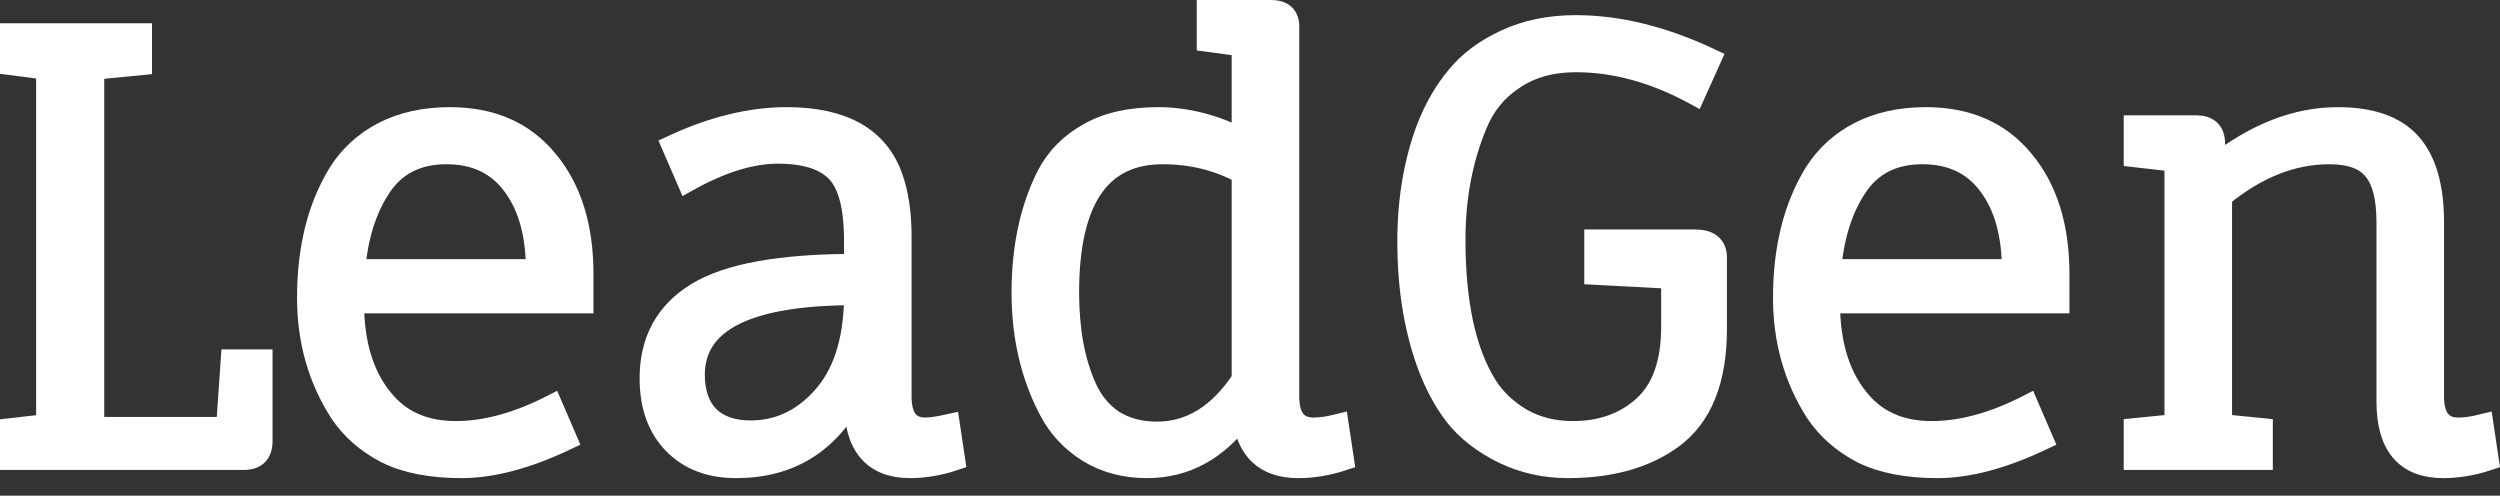 <svg width="116" height="23" viewBox="0 0 116 23" fill="none" xmlns="http://www.w3.org/2000/svg">
<rect x="0" y="0" width="116" height="23" fill="#333333" stroke="none"/>
<path d="M4.337 19.847H10.525L10.741 16.713H12.146V20.469C12.146 21.027 11.867 21.306 11.309 21.306H0.5V19.901L2.176 19.712V3.202L0.5 2.986V1.581H6.553V2.986L4.337 3.202V19.847Z" fill="white"/>
<path d="M27.037 14.038H16.391C16.391 16.038 16.895 17.596 17.904 18.712C18.697 19.595 19.777 20.037 21.147 20.037C22.534 20.037 24.02 19.631 25.605 18.821L26.28 20.388C24.461 21.253 22.84 21.685 21.417 21.685C20.012 21.685 18.85 21.46 17.931 21.009C17.03 20.541 16.319 19.919 15.796 19.145C14.788 17.578 14.283 15.803 14.283 13.822C14.283 11.516 14.77 9.579 15.742 8.012C16.247 7.22 16.931 6.598 17.796 6.148C18.679 5.697 19.705 5.472 20.876 5.472C22.804 5.472 24.308 6.13 25.389 7.445C26.488 8.76 27.037 10.516 27.037 12.714V14.038ZM24.902 12.525C24.902 10.886 24.542 9.579 23.822 8.607C23.101 7.616 22.065 7.121 20.714 7.121C19.363 7.121 18.345 7.634 17.661 8.661C16.976 9.688 16.571 10.976 16.445 12.525H24.902Z" fill="white"/>
<path d="M39.662 18.631V18.253C38.491 20.541 36.654 21.685 34.15 21.685C32.943 21.685 31.979 21.316 31.259 20.577C30.538 19.838 30.178 18.83 30.178 17.551C30.178 15.803 30.898 14.488 32.339 13.606C33.781 12.723 36.221 12.281 39.662 12.281V11.147C39.662 9.597 39.383 8.535 38.824 7.958C38.266 7.382 37.356 7.094 36.095 7.094C34.852 7.094 33.456 7.526 31.907 8.391L31.204 6.769C33.06 5.905 34.825 5.472 36.501 5.472C39.113 5.472 40.743 6.391 41.391 8.228C41.662 8.985 41.797 9.904 41.797 10.985V18.388C41.797 19.379 42.175 19.874 42.932 19.874C43.184 19.874 43.553 19.82 44.039 19.712L44.283 21.334C43.58 21.568 42.896 21.685 42.229 21.685C40.518 21.685 39.662 20.667 39.662 18.631ZM39.662 13.66C34.69 13.66 32.204 14.903 32.204 17.389C32.204 18.217 32.429 18.866 32.88 19.334C33.348 19.784 33.997 20.009 34.825 20.009C36.122 20.009 37.239 19.487 38.176 18.442C39.113 17.398 39.608 15.911 39.662 13.984V13.66Z" fill="white"/>
<path d="M56.029 0.5H58.974C59.551 0.5 59.821 0.78 59.785 1.338V18.388C59.785 19.379 60.172 19.874 60.947 19.874C61.271 19.874 61.649 19.82 62.082 19.712L62.325 21.334C61.622 21.568 60.929 21.685 60.244 21.685C58.695 21.685 57.839 20.874 57.677 19.253C56.488 20.874 55.002 21.685 53.219 21.685C52.192 21.685 51.282 21.442 50.49 20.955C49.715 20.469 49.121 19.829 48.706 19.037C47.86 17.433 47.436 15.614 47.436 13.579C47.436 11.489 47.824 9.679 48.598 8.147C49.031 7.319 49.67 6.67 50.517 6.202C51.363 5.715 52.435 5.472 53.732 5.472C55.047 5.472 56.353 5.806 57.65 6.472V2.122L56.029 1.905V0.5ZM53.948 7.121C51.03 7.121 49.571 9.273 49.571 13.579C49.571 15.308 49.841 16.776 50.382 17.983C50.67 18.631 51.093 19.145 51.652 19.523C52.228 19.883 52.904 20.064 53.678 20.064C55.245 20.064 56.569 19.244 57.65 17.605V8.039C56.533 7.427 55.3 7.121 53.948 7.121Z" fill="white"/>
<path d="M72.74 21.685C71.677 21.685 70.677 21.46 69.741 21.009C68.804 20.541 68.065 19.965 67.525 19.28C66.985 18.577 66.543 17.74 66.201 16.767C65.624 15.128 65.336 13.272 65.336 11.201C65.336 9.273 65.633 7.517 66.228 5.932C66.588 5.013 67.048 4.22 67.606 3.554C68.165 2.869 68.912 2.311 69.849 1.878C70.804 1.428 71.893 1.203 73.118 1.203C75.1 1.203 77.18 1.716 79.36 2.743L78.631 4.364C76.775 3.356 74.938 2.851 73.118 2.851C71.984 2.851 71.02 3.121 70.227 3.662C69.434 4.184 68.858 4.896 68.498 5.796C67.831 7.4 67.498 9.174 67.498 11.12C67.498 14.056 67.984 16.308 68.957 17.875C69.335 18.487 69.867 19.001 70.551 19.415C71.254 19.829 72.064 20.037 72.983 20.037C74.298 20.037 75.388 19.649 76.253 18.875C77.135 18.082 77.577 16.848 77.577 15.173V12.903L74.01 12.714V11.147H78.658C79.306 11.147 79.63 11.417 79.63 11.957V15.254C79.63 17.65 78.946 19.343 77.577 20.334C76.334 21.235 74.722 21.685 72.74 21.685Z" fill="white"/>
<path d="M95.522 14.038H84.876C84.876 16.038 85.38 17.596 86.389 18.712C87.182 19.595 88.263 20.037 89.632 20.037C91.019 20.037 92.505 19.631 94.09 18.821L94.766 20.388C92.946 21.253 91.325 21.685 89.902 21.685C88.497 21.685 87.335 21.46 86.416 21.009C85.515 20.541 84.804 19.919 84.281 19.145C83.273 17.578 82.768 15.803 82.768 13.822C82.768 11.516 83.255 9.579 84.227 8.012C84.732 7.22 85.416 6.598 86.281 6.148C87.164 5.697 88.191 5.472 89.361 5.472C91.289 5.472 92.793 6.13 93.874 7.445C94.973 8.76 95.522 10.516 95.522 12.714V14.038ZM93.388 12.525C93.388 10.886 93.027 9.579 92.307 8.607C91.586 7.616 90.55 7.121 89.199 7.121C87.848 7.121 86.83 7.634 86.146 8.661C85.461 9.688 85.056 10.976 84.93 12.525H93.388Z" fill="white"/>
<path d="M110.768 18.631V10.309C110.768 9.174 110.561 8.363 110.147 7.877C109.75 7.373 109.057 7.121 108.066 7.121C106.355 7.121 104.688 7.787 103.067 9.12V19.712L104.959 19.901V21.306H99.041V19.901L100.932 19.712V7.472L99.041 7.256V5.851H101.905C102.464 5.851 102.743 6.121 102.743 6.661V7.715C104.634 6.22 106.544 5.472 108.471 5.472C110.021 5.472 111.146 5.869 111.849 6.661C112.552 7.454 112.903 8.67 112.903 10.309V18.388C112.903 19.379 113.29 19.874 114.065 19.874C114.389 19.874 114.767 19.82 115.2 19.712L115.443 21.334C114.74 21.568 114.047 21.685 113.362 21.685C111.633 21.685 110.768 20.667 110.768 18.631Z" fill="white"/>
<path d="M4.337 19.847H10.525L10.741 16.713H12.146V20.469C12.146 21.027 11.867 21.306 11.309 21.306H0.5V19.901L2.176 19.712V3.202L0.5 2.986V1.581H6.553V2.986L4.337 3.202V19.847Z" stroke="white"/>
<path d="M27.037 14.038H16.391C16.391 16.038 16.895 17.596 17.904 18.712C18.697 19.595 19.777 20.037 21.147 20.037C22.534 20.037 24.02 19.631 25.605 18.821L26.28 20.388C24.461 21.253 22.84 21.685 21.417 21.685C20.012 21.685 18.85 21.46 17.931 21.009C17.03 20.541 16.319 19.919 15.796 19.145C14.788 17.578 14.283 15.803 14.283 13.822C14.283 11.516 14.77 9.579 15.742 8.012C16.247 7.22 16.931 6.598 17.796 6.148C18.679 5.697 19.705 5.472 20.876 5.472C22.804 5.472 24.308 6.13 25.389 7.445C26.488 8.76 27.037 10.516 27.037 12.714V14.038ZM24.902 12.525C24.902 10.886 24.542 9.579 23.822 8.607C23.101 7.616 22.065 7.121 20.714 7.121C19.363 7.121 18.345 7.634 17.661 8.661C16.976 9.688 16.571 10.976 16.445 12.525H24.902Z" stroke="white"/>
<path d="M39.662 18.631V18.253C38.491 20.541 36.654 21.685 34.15 21.685C32.943 21.685 31.979 21.316 31.259 20.577C30.538 19.838 30.178 18.83 30.178 17.551C30.178 15.803 30.898 14.488 32.339 13.606C33.781 12.723 36.221 12.281 39.662 12.281V11.147C39.662 9.597 39.383 8.535 38.824 7.958C38.266 7.382 37.356 7.094 36.095 7.094C34.852 7.094 33.456 7.526 31.907 8.391L31.204 6.769C33.06 5.905 34.825 5.472 36.501 5.472C39.113 5.472 40.743 6.391 41.391 8.228C41.662 8.985 41.797 9.904 41.797 10.985V18.388C41.797 19.379 42.175 19.874 42.932 19.874C43.184 19.874 43.553 19.82 44.039 19.712L44.283 21.334C43.58 21.568 42.896 21.685 42.229 21.685C40.518 21.685 39.662 20.667 39.662 18.631ZM39.662 13.66C34.69 13.66 32.204 14.903 32.204 17.389C32.204 18.217 32.429 18.866 32.88 19.334C33.348 19.784 33.997 20.009 34.825 20.009C36.122 20.009 37.239 19.487 38.176 18.442C39.113 17.398 39.608 15.911 39.662 13.984V13.66Z" stroke="white"/>
<path d="M56.029 0.5H58.974C59.551 0.5 59.821 0.78 59.785 1.338V18.388C59.785 19.379 60.172 19.874 60.947 19.874C61.271 19.874 61.649 19.82 62.082 19.712L62.325 21.334C61.622 21.568 60.929 21.685 60.244 21.685C58.695 21.685 57.839 20.874 57.677 19.253C56.488 20.874 55.002 21.685 53.219 21.685C52.192 21.685 51.282 21.442 50.49 20.955C49.715 20.469 49.121 19.829 48.706 19.037C47.86 17.433 47.436 15.614 47.436 13.579C47.436 11.489 47.824 9.679 48.598 8.147C49.031 7.319 49.67 6.67 50.517 6.202C51.363 5.715 52.435 5.472 53.732 5.472C55.047 5.472 56.353 5.806 57.65 6.472V2.122L56.029 1.905V0.5ZM53.948 7.121C51.03 7.121 49.571 9.273 49.571 13.579C49.571 15.308 49.841 16.776 50.382 17.983C50.67 18.631 51.093 19.145 51.652 19.523C52.228 19.883 52.904 20.064 53.678 20.064C55.245 20.064 56.569 19.244 57.65 17.605V8.039C56.533 7.427 55.3 7.121 53.948 7.121Z" stroke="white"/>
<path d="M72.74 21.685C71.677 21.685 70.677 21.46 69.741 21.009C68.804 20.541 68.065 19.965 67.525 19.28C66.985 18.577 66.543 17.74 66.201 16.767C65.624 15.128 65.336 13.272 65.336 11.201C65.336 9.273 65.633 7.517 66.228 5.932C66.588 5.013 67.048 4.22 67.606 3.554C68.165 2.869 68.912 2.311 69.849 1.878C70.804 1.428 71.893 1.203 73.118 1.203C75.1 1.203 77.18 1.716 79.36 2.743L78.631 4.364C76.775 3.356 74.938 2.851 73.118 2.851C71.984 2.851 71.02 3.121 70.227 3.662C69.434 4.184 68.858 4.896 68.498 5.796C67.831 7.4 67.498 9.174 67.498 11.12C67.498 14.056 67.984 16.308 68.957 17.875C69.335 18.487 69.867 19.001 70.551 19.415C71.254 19.829 72.064 20.037 72.983 20.037C74.298 20.037 75.388 19.649 76.253 18.875C77.135 18.082 77.577 16.848 77.577 15.173V12.903L74.01 12.714V11.147H78.658C79.306 11.147 79.63 11.417 79.63 11.957V15.254C79.63 17.65 78.946 19.343 77.577 20.334C76.334 21.235 74.722 21.685 72.74 21.685Z" stroke="white"/>
<path d="M95.522 14.038H84.876C84.876 16.038 85.38 17.596 86.389 18.712C87.182 19.595 88.263 20.037 89.632 20.037C91.019 20.037 92.505 19.631 94.09 18.821L94.766 20.388C92.946 21.253 91.325 21.685 89.902 21.685C88.497 21.685 87.335 21.46 86.416 21.009C85.515 20.541 84.804 19.919 84.281 19.145C83.273 17.578 82.768 15.803 82.768 13.822C82.768 11.516 83.255 9.579 84.227 8.012C84.732 7.22 85.416 6.598 86.281 6.148C87.164 5.697 88.191 5.472 89.361 5.472C91.289 5.472 92.793 6.13 93.874 7.445C94.973 8.76 95.522 10.516 95.522 12.714V14.038ZM93.388 12.525C93.388 10.886 93.027 9.579 92.307 8.607C91.586 7.616 90.55 7.121 89.199 7.121C87.848 7.121 86.83 7.634 86.146 8.661C85.461 9.688 85.056 10.976 84.93 12.525H93.388Z" stroke="white"/>
<path d="M110.768 18.631V10.309C110.768 9.174 110.561 8.363 110.147 7.877C109.75 7.373 109.057 7.121 108.066 7.121C106.355 7.121 104.688 7.787 103.067 9.12V19.712L104.959 19.901V21.306H99.041V19.901L100.932 19.712V7.472L99.041 7.256V5.851H101.905C102.464 5.851 102.743 6.121 102.743 6.661V7.715C104.634 6.22 106.544 5.472 108.471 5.472C110.021 5.472 111.146 5.869 111.849 6.661C112.552 7.454 112.903 8.67 112.903 10.309V18.388C112.903 19.379 113.29 19.874 114.065 19.874C114.389 19.874 114.767 19.82 115.2 19.712L115.443 21.334C114.74 21.568 114.047 21.685 113.362 21.685C111.633 21.685 110.768 20.667 110.768 18.631Z" stroke="white"/>
</svg>
